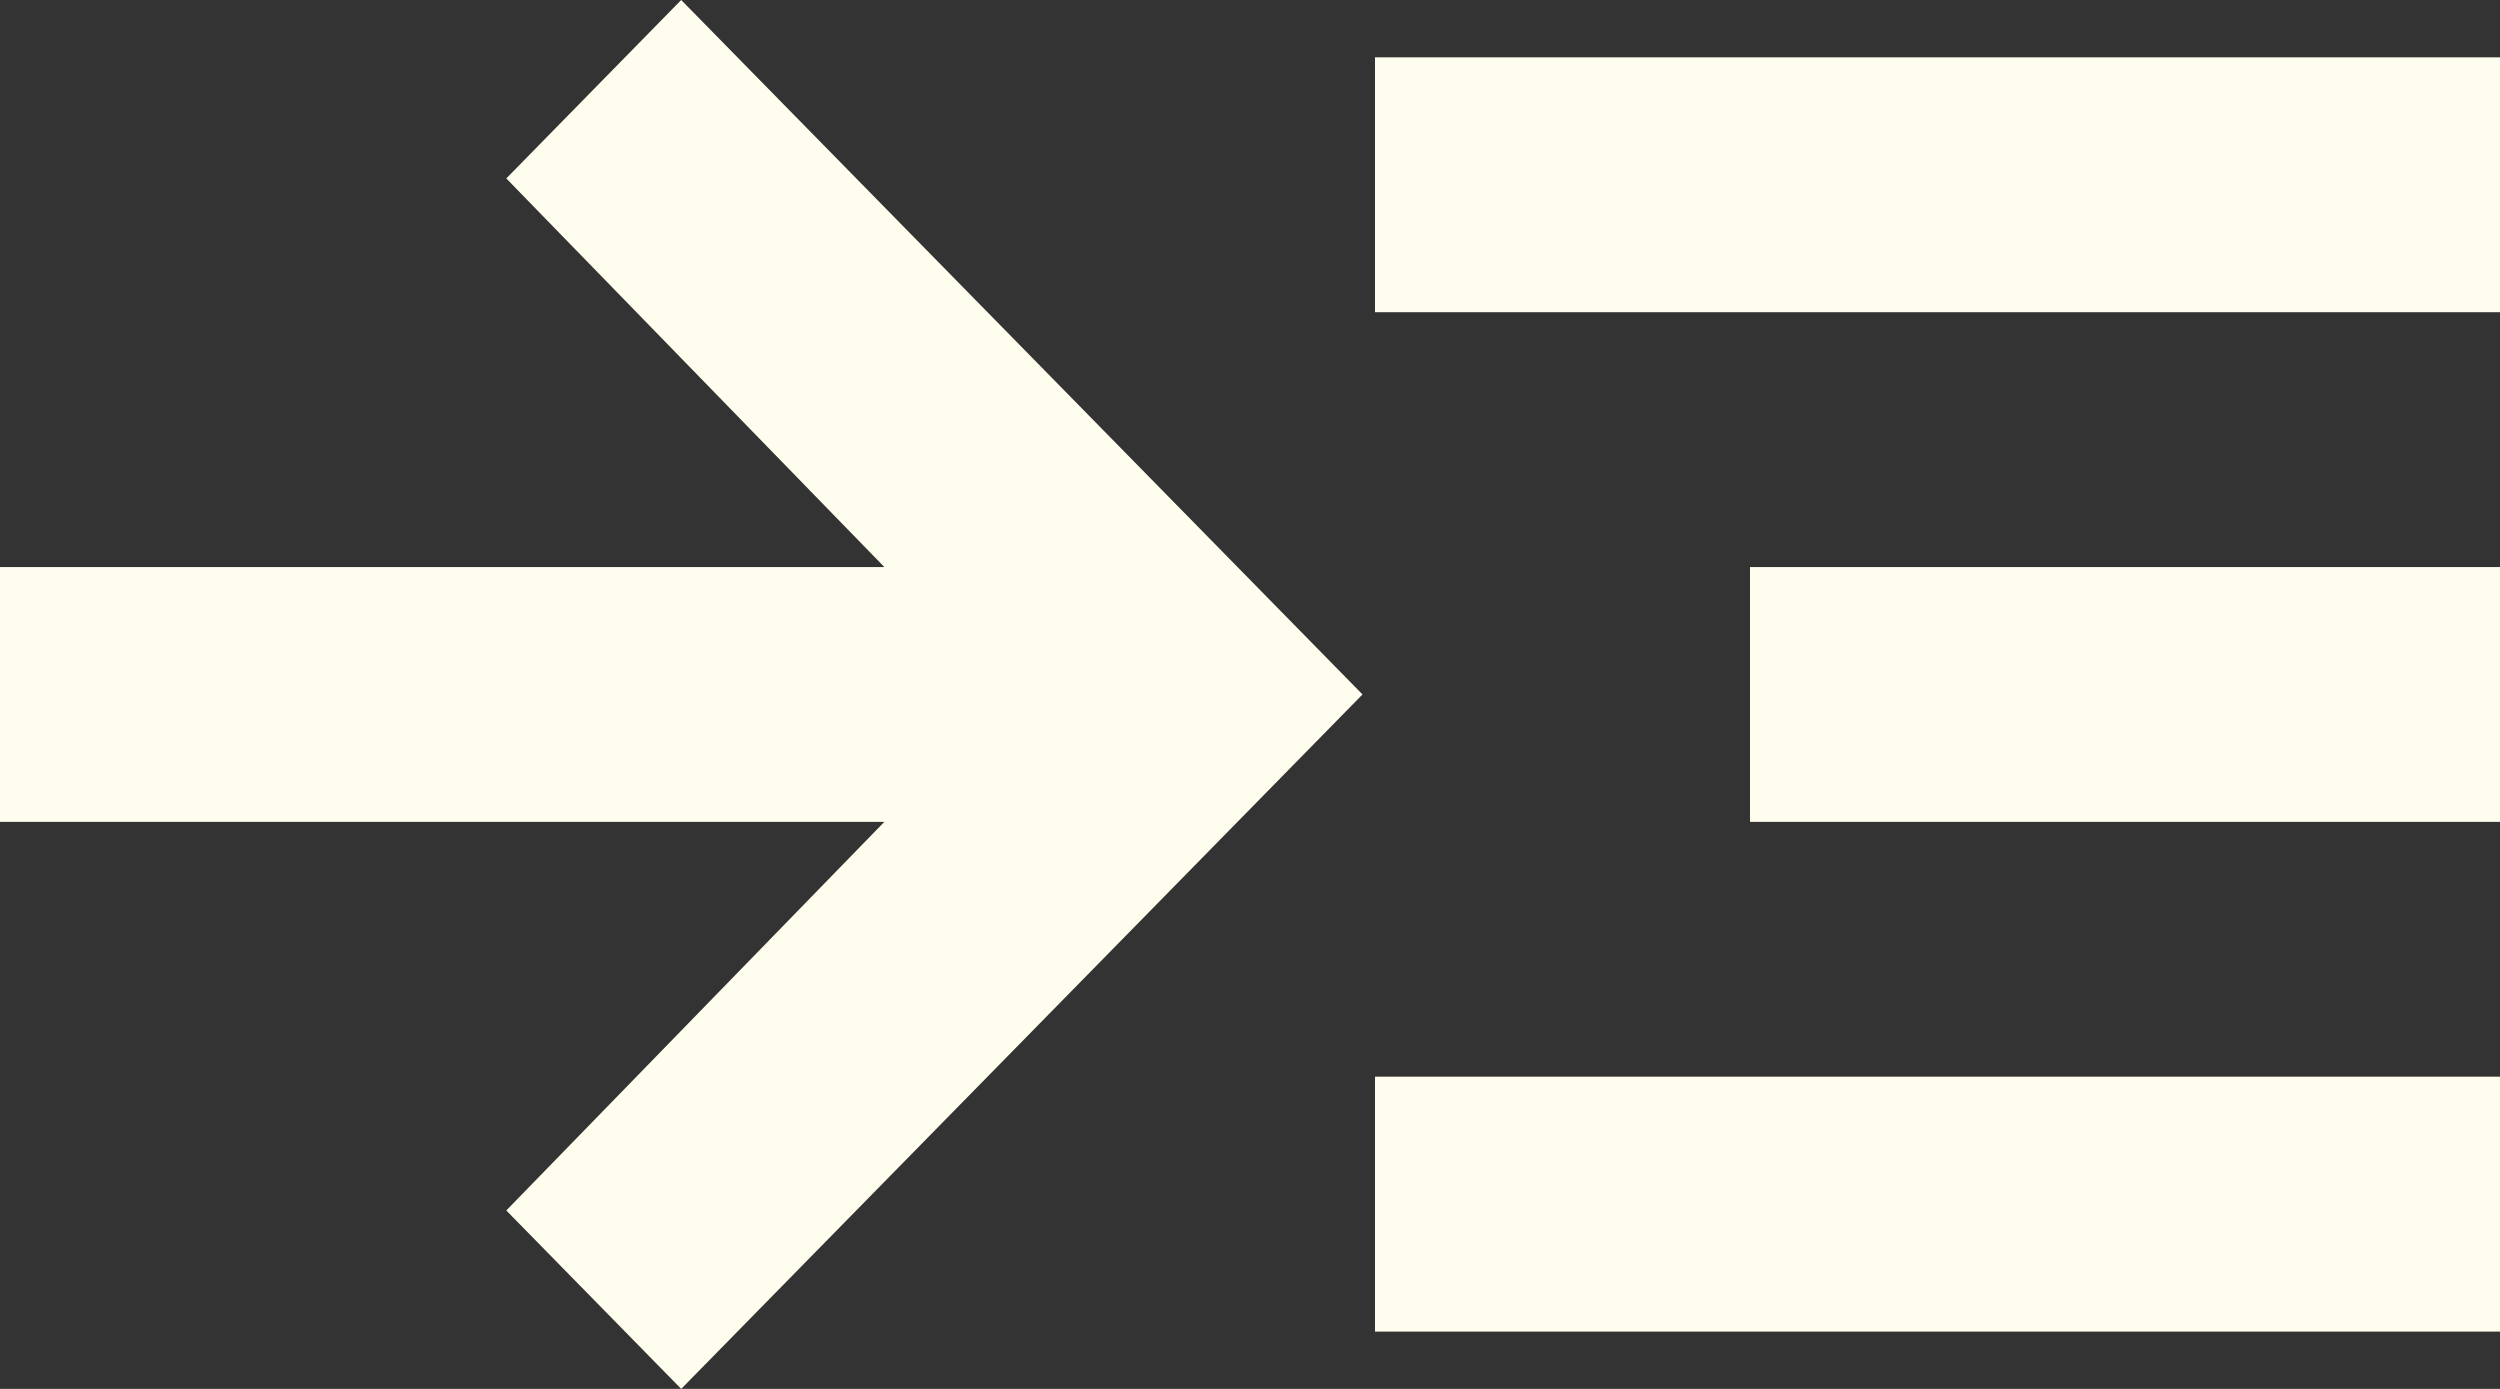 <svg width="27" height="15" viewBox="0 0 27 15" fill="none" xmlns="http://www.w3.org/2000/svg">
<rect x="0" y="0" width="27" height="15" fill="#333333" stroke="none"/>
<path d="M7.357 15L5.468 13.073L9.551 8.876H0V6.124H9.551L5.468 1.927L7.357 0L14.715 7.5L7.357 15ZM14.85 14.381V11.628H27V14.381H14.85ZM14.85 3.372V0.619H27V3.372H14.85ZM18.9 8.876V6.124H27V8.876H18.9Z" fill="#FFFEEE"/>
</svg>
